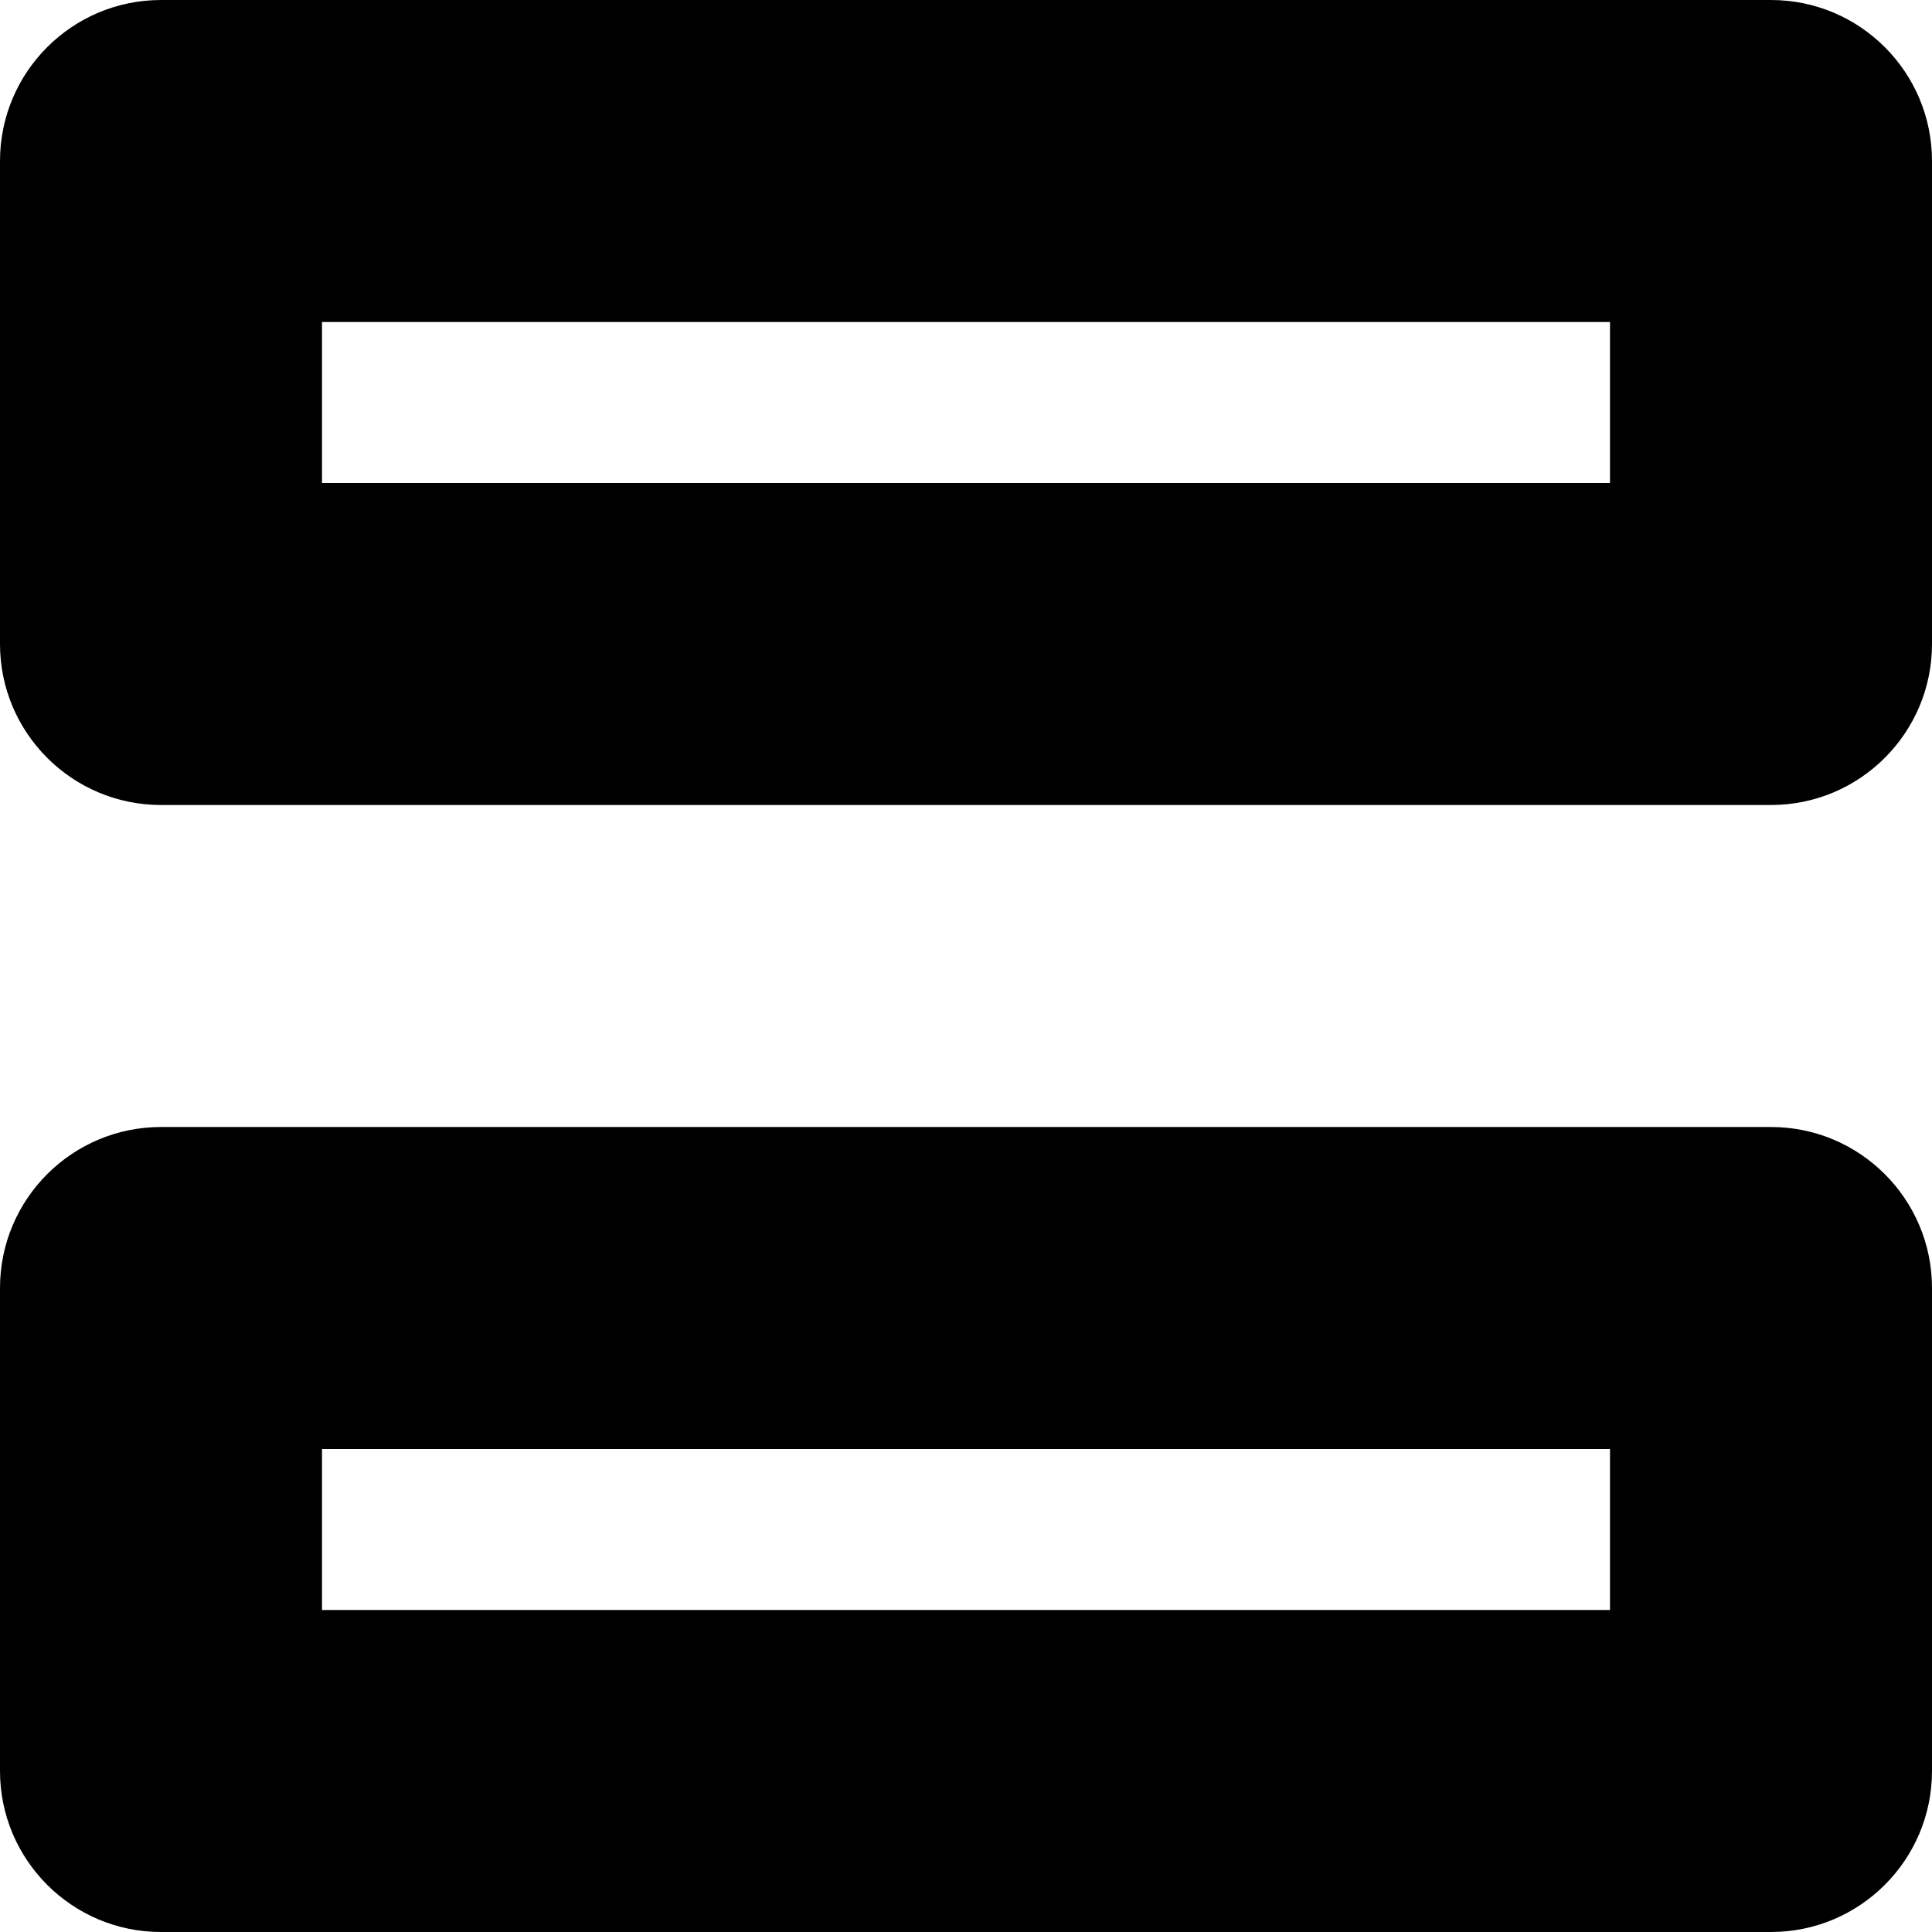 <svg viewBox="0 0 12 12" xmlns="http://www.w3.org/2000/svg" xmlns:xlink="http://www.w3.org/1999/xlink"><defs><path id="blocks-tiny" fill-rule="evenodd" clip-rule="evenodd" d="M2 3V2H10V3H2ZM0 1C0 0.448 0.448 0 1 0H11C11.552 0 12 0.448 12 1V4C12 4.552 11.552 5 11 5H1C0.448 5 0 4.552 0 4V1ZM2 10V9H10V10H2ZM0 8C0 7.448 0.448 7 1 7H11C11.552 7 12 7.448 12 8V11C12 11.552 11.552 12 11 12H1C0.448 12 0 11.552 0 11V8Z"/></defs><use fill-rule="evenodd" xlink:href="#blocks-tiny"/></svg>